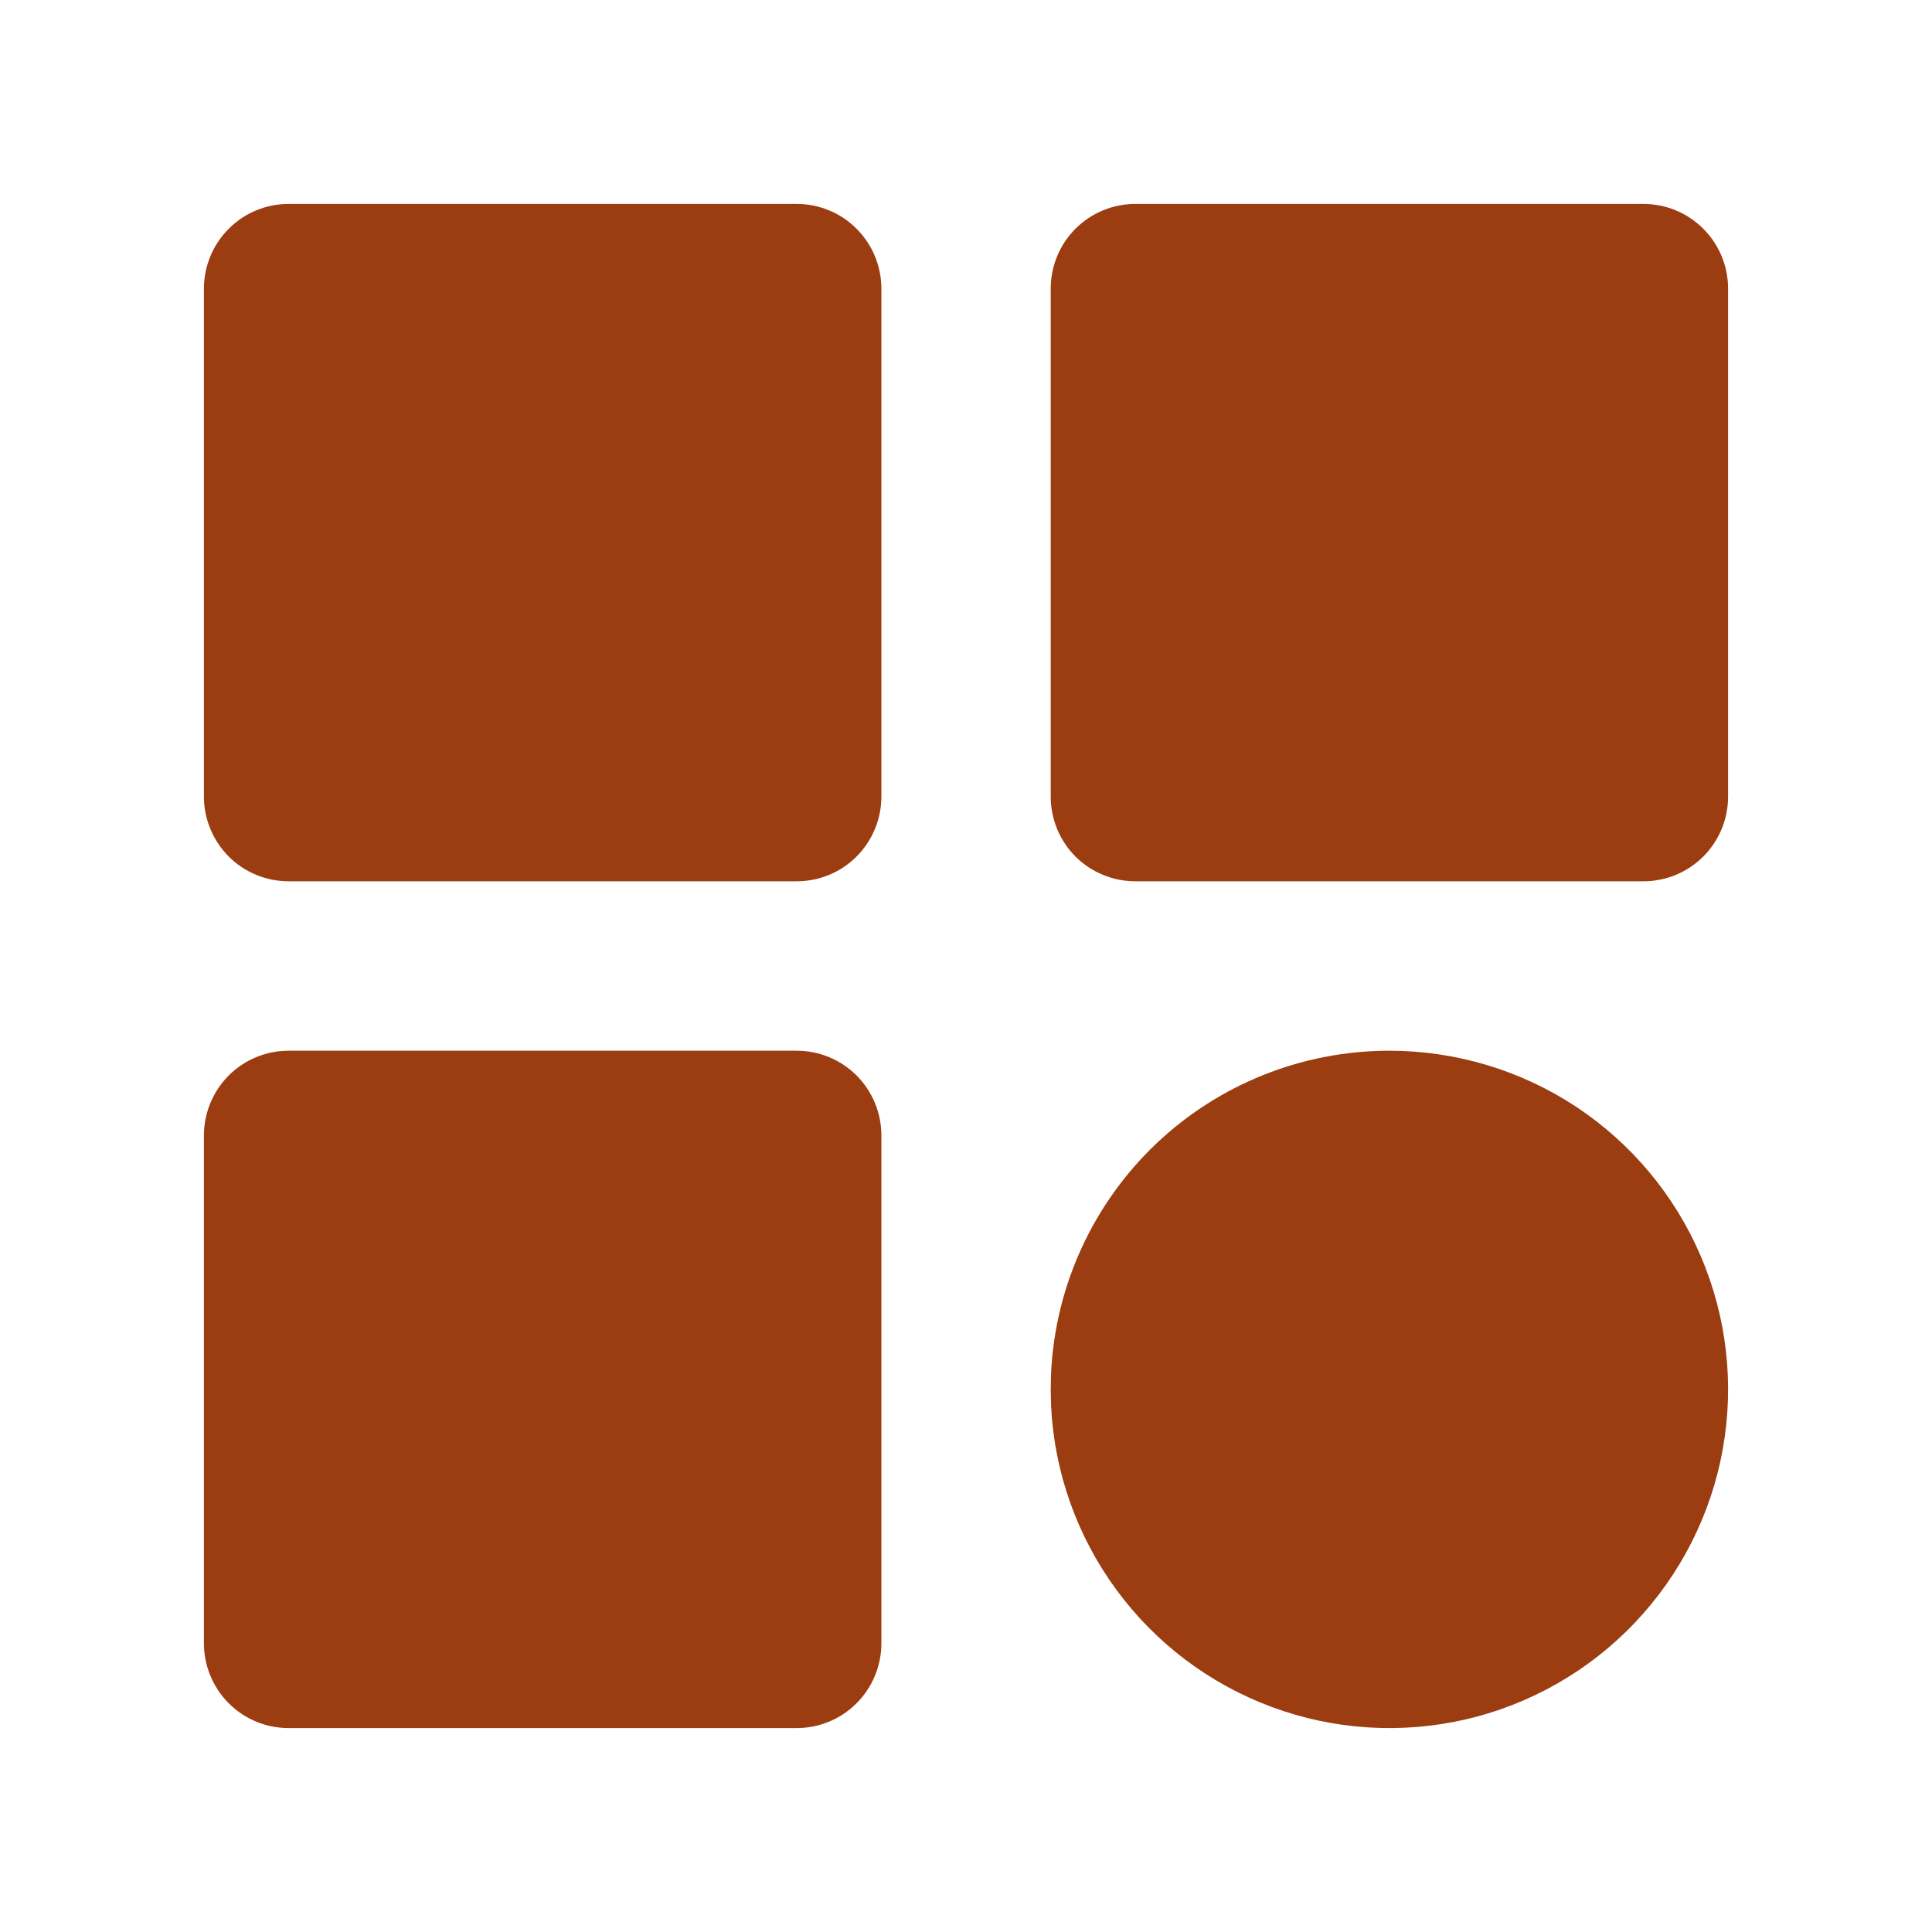 <svg width="20" height="20" viewBox="0 0 20 20" fill="none" xmlns="http://www.w3.org/2000/svg">
<path d="M8.247 2.111H2.988C2.755 2.111 2.532 2.203 2.368 2.368C2.204 2.532 2.111 2.755 2.111 2.988V8.247C2.111 8.479 2.204 8.702 2.368 8.867C2.532 9.031 2.755 9.123 2.988 9.123H8.247C8.48 9.123 8.703 9.031 8.867 8.867C9.031 8.702 9.124 8.479 9.124 8.247V2.988C9.124 2.755 9.031 2.532 8.867 2.368C8.703 2.203 8.48 2.111 8.247 2.111ZM17.013 2.111H11.753C11.521 2.111 11.298 2.203 11.133 2.368C10.969 2.532 10.877 2.755 10.877 2.988V8.247C10.877 8.479 10.969 8.702 11.133 8.867C11.298 9.031 11.521 9.123 11.753 9.123H17.013C17.245 9.123 17.468 9.031 17.632 8.867C17.797 8.702 17.889 8.479 17.889 8.247V2.988C17.889 2.755 17.797 2.532 17.632 2.368C17.468 2.203 17.245 2.111 17.013 2.111ZM8.247 10.877H2.988C2.755 10.877 2.532 10.969 2.368 11.133C2.204 11.298 2.111 11.521 2.111 11.753V17.012C2.111 17.245 2.204 17.468 2.368 17.632C2.532 17.797 2.755 17.889 2.988 17.889H8.247C8.48 17.889 8.703 17.797 8.867 17.632C9.031 17.468 9.124 17.245 9.124 17.012V11.753C9.124 11.521 9.031 11.298 8.867 11.133C8.703 10.969 8.48 10.877 8.247 10.877ZM14.383 10.877C15.069 10.877 15.74 11.078 16.313 11.455C16.885 11.833 17.335 12.37 17.605 13.001C17.876 13.631 17.955 14.327 17.834 15.002C17.713 15.677 17.396 16.302 16.923 16.799C16.451 17.296 15.842 17.644 15.174 17.799C14.506 17.953 13.807 17.909 13.164 17.67C12.52 17.431 11.961 17.009 11.556 16.456C11.15 15.903 10.915 15.243 10.881 14.558L10.877 14.383L10.881 14.207C10.926 13.309 11.315 12.462 11.966 11.842C12.618 11.222 13.483 10.877 14.383 10.877Z" fill="#9B3D11"/>
</svg>
